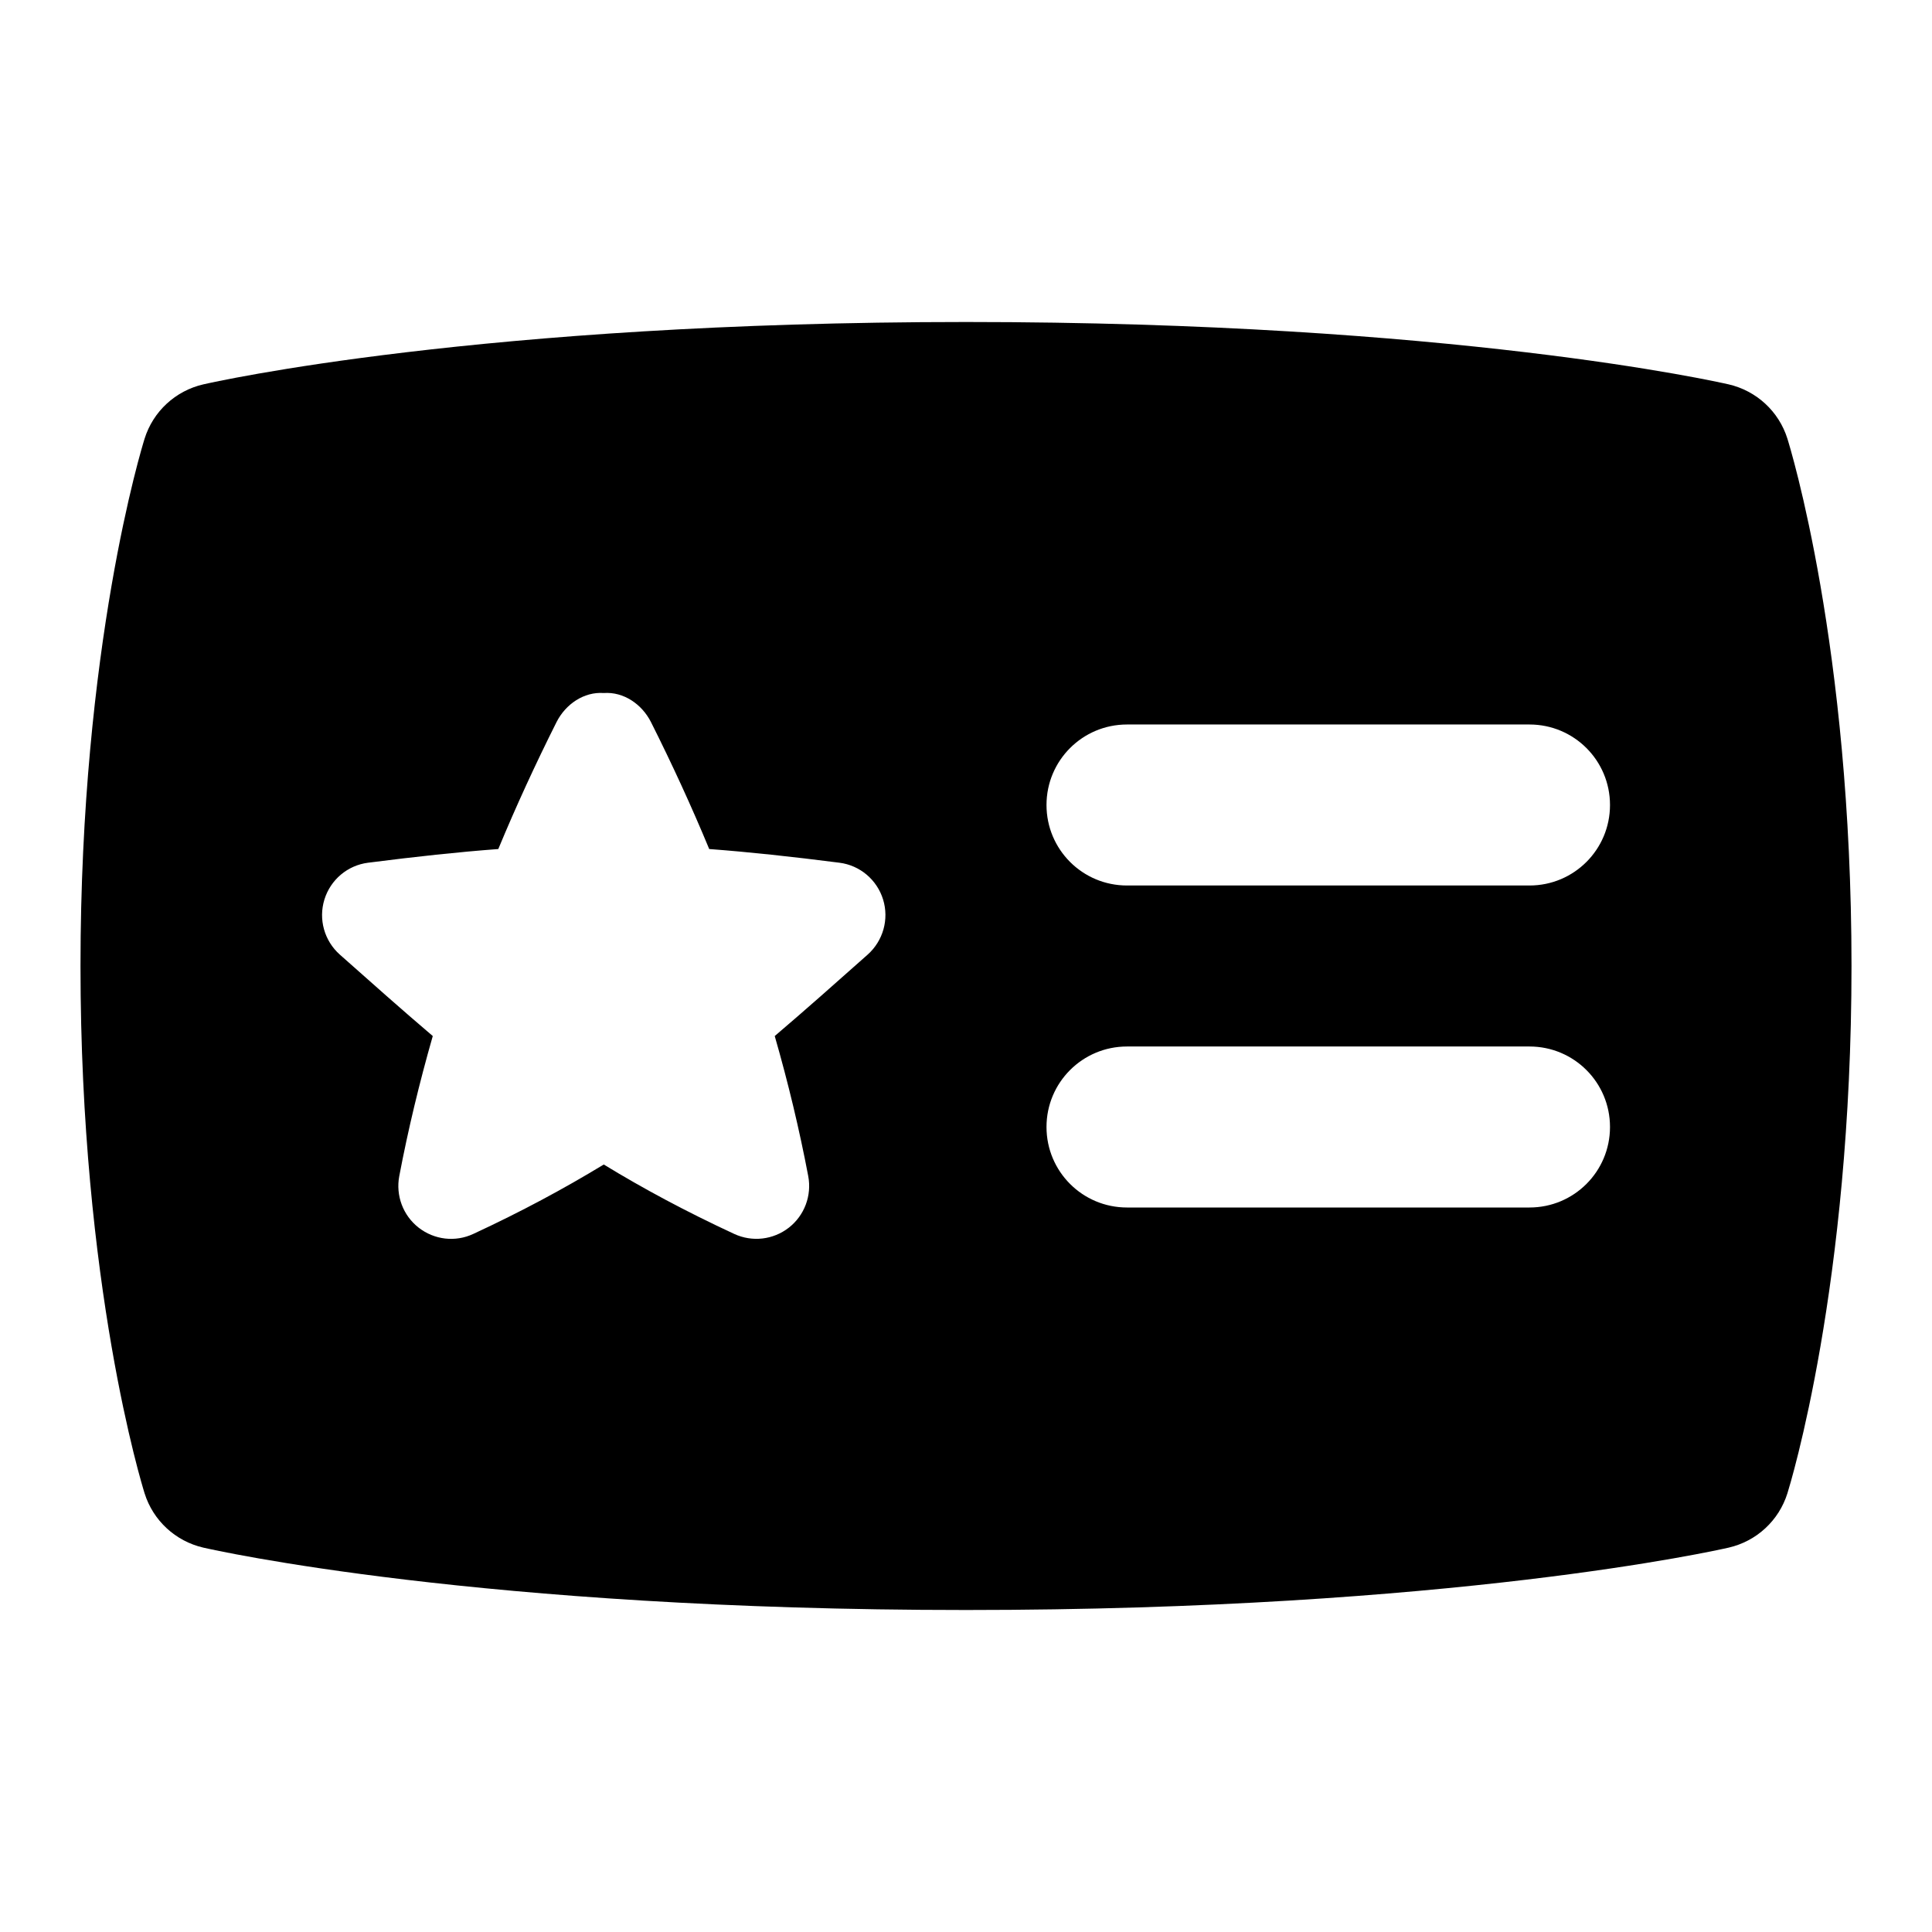 <svg id="Layer_1" viewBox="0 0 24 24" xmlns="http://www.w3.org/2000/svg" data-name="Layer 1"><path d="m22.204 5.45c-.106-.339-.384-.595-.729-.675-.137-.031-3.431-.775-9.475-.775s-9.338.744-9.475.775c-.346.08-.623.336-.729.675-.032.103-.796 2.576-.796 6.55s.764 6.447.796 6.55c.106.339.384.595.729.675.137.031 3.431.775 9.475.775s9.338-.744 9.475-.775c.346-.08.623-.336.729-.675.032-.103.796-2.576.796-6.55s-.764-6.447-.796-6.55zm-11.425 6.408c-.394.35-.773.687-1.155 1.012.167.58.306 1.16.416 1.739.046.242-.046.489-.24.641-.195.152-.456.182-.68.078-.593-.275-1.125-.56-1.62-.862-.495.301-1.027.587-1.62.862-.224.105-.485.074-.68-.078-.194-.152-.286-.399-.24-.641.11-.579.25-1.159.416-1.739-.382-.325-.761-.662-1.155-1.012-.192-.171-.267-.438-.191-.684s.288-.425.543-.457c.594-.076 1.122-.133 1.617-.17.219-.528.461-1.054.724-1.578.112-.221.339-.378.586-.36.247-.018.474.139.586.36.263.523.505 1.05.724 1.578.496.037 1.024.094 1.617.17.255.032.467.211.543.457s0 .513-.191.684zm8.221 3.142h-5c-.553 0-1-.447-1-1s.447-1 1-1h5c.553 0 1 .447 1 1s-.447 1-1 1zm0-4h-5c-.553 0-1-.447-1-1s.447-1 1-1h5c.553 0 1 .447 1 1s-.447 1-1 1z"/></svg>
